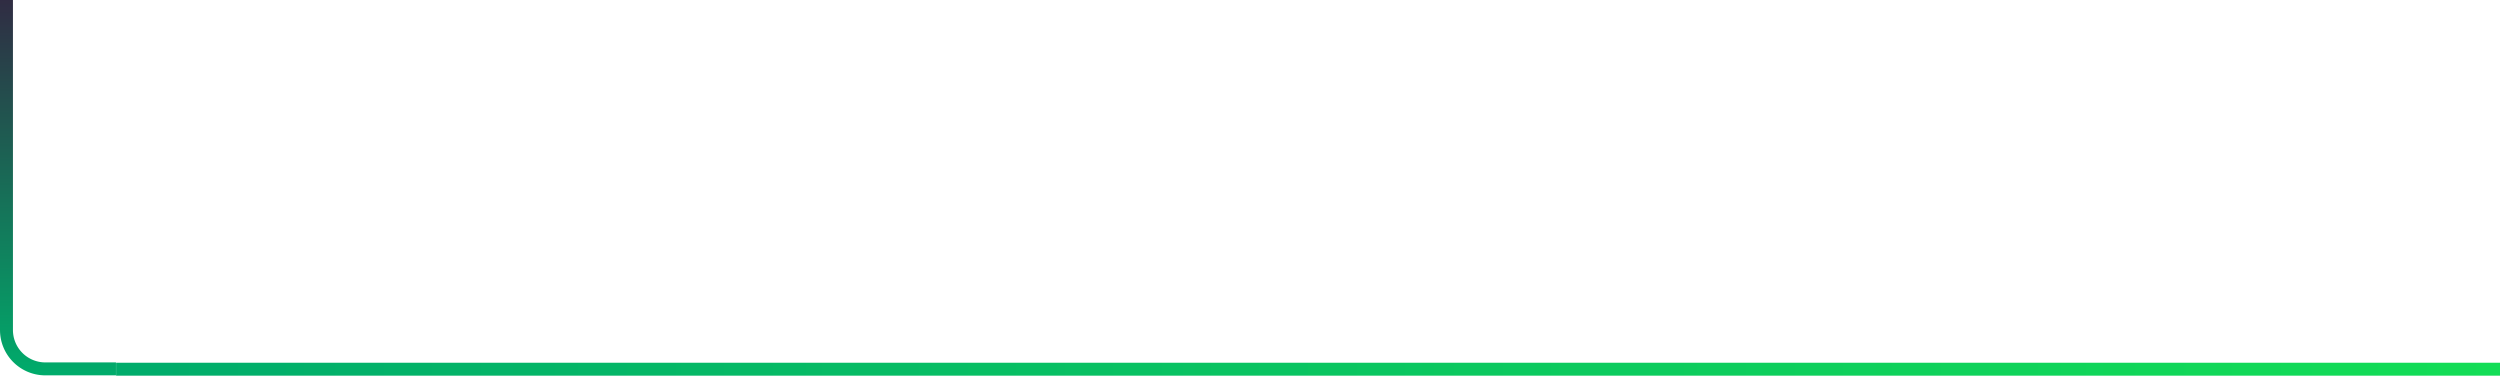 <svg id="angledGreenToGreen" data-name="angledGreenToGreen" xmlns="http://www.w3.org/2000/svg" xmlns:xlink="http://www.w3.org/1999/xlink" viewBox="0 0 386.3 58.05"><defs><style>.cls-1,.cls-2{fill:none;stroke-miterlimit:10;stroke-width:2px;}.cls-1{stroke:url(#linear-gradient);}.cls-2{stroke:url(#linear-gradient-2);}</style><linearGradient id="linear-gradient" x1="9.05" y1="58.05" x2="9.05" gradientUnits="userSpaceOnUse"><stop offset="0" stop-color="#00ac6b"/><stop offset="0.67" stop-color="#205750"/><stop offset="1" stop-color="#302c43"/></linearGradient><linearGradient id="linear-gradient-2" x1="17.94" y1="57.05" x2="386.3" y2="57.05" gradientUnits="userSpaceOnUse"><stop offset="0" stop-color="#00ac6b"/><stop offset="1" stop-color="#13dd56"/></linearGradient></defs><title>angledGreenToGreen</title><path class="cls-1" d="M1.08,0v51a6,6,0,0,0,6,6H18" transform="translate(-0.08 0)"/><line class="cls-2" x1="17.94" y1="57.05" x2="386.3" y2="57.05"/></svg>
